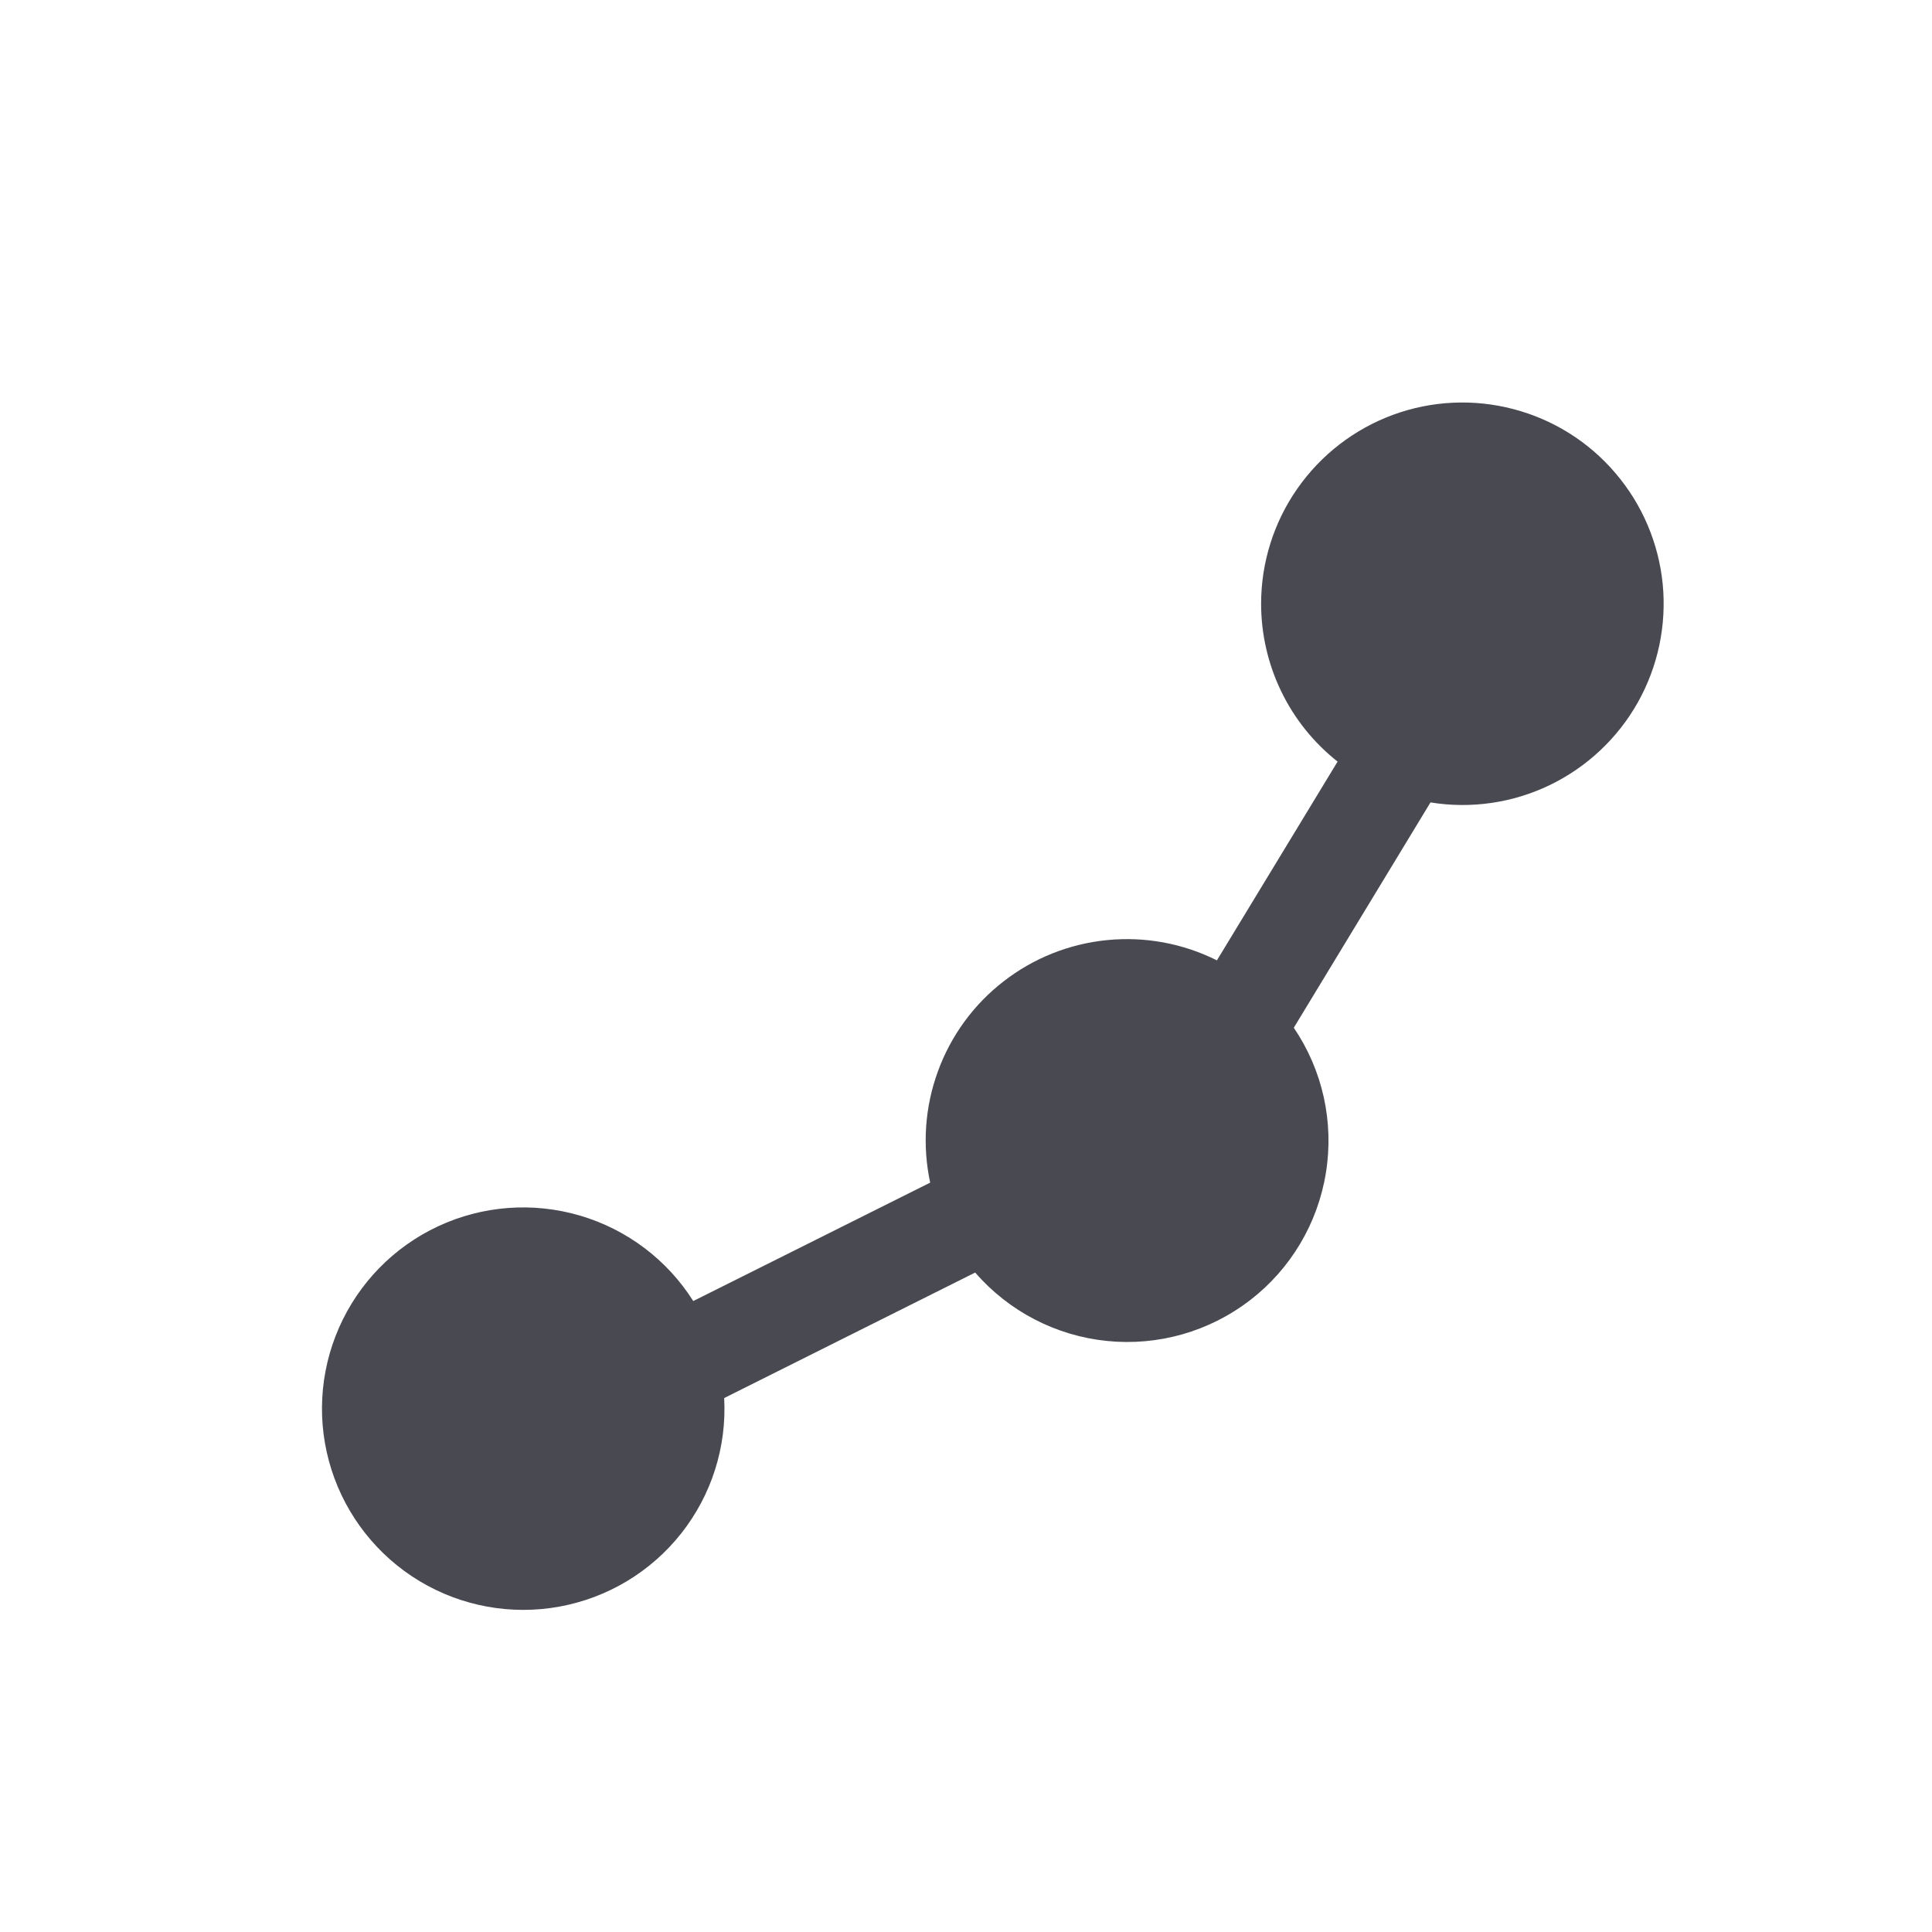 <svg width="24" height="24" viewBox="0 0 24 24" fill="none" xmlns="http://www.w3.org/2000/svg">
<path d="M15.666 7.5C15.666 6.989 15.823 6.489 16.116 6.07C16.409 5.65 16.823 5.331 17.302 5.154C17.782 4.977 18.305 4.952 18.8 5.082C19.294 5.211 19.738 5.489 20.069 5.879C20.401 6.268 20.605 6.749 20.655 7.258C20.704 7.768 20.596 8.279 20.346 8.725C20.095 9.171 19.714 9.529 19.253 9.752C18.793 9.974 18.275 10.05 17.77 9.968L16.072 12.767C16.43 13.294 16.573 13.939 16.471 14.568C16.37 15.198 16.032 15.765 15.527 16.153C15.021 16.542 14.386 16.722 13.752 16.658C13.117 16.594 12.532 16.29 12.114 15.808L8.996 17.367C9.029 17.974 8.839 18.572 8.462 19.049C8.085 19.526 7.547 19.849 6.949 19.958C6.352 20.067 5.734 19.955 5.213 19.642C4.692 19.329 4.303 18.837 4.118 18.258C3.933 17.679 3.966 17.053 4.21 16.496C4.454 15.939 4.892 15.49 5.443 15.233C5.994 14.976 6.62 14.929 7.203 15.1C7.786 15.271 8.287 15.648 8.612 16.162L11.555 14.691C11.456 14.23 11.489 13.751 11.651 13.309C11.812 12.866 12.095 12.478 12.468 12.19C12.84 11.901 13.286 11.724 13.755 11.678C14.224 11.632 14.696 11.719 15.117 11.93L16.616 9.461C16.32 9.227 16.08 8.929 15.916 8.589C15.752 8.25 15.666 7.877 15.666 7.5Z" fill="#494952"/>
</svg>
